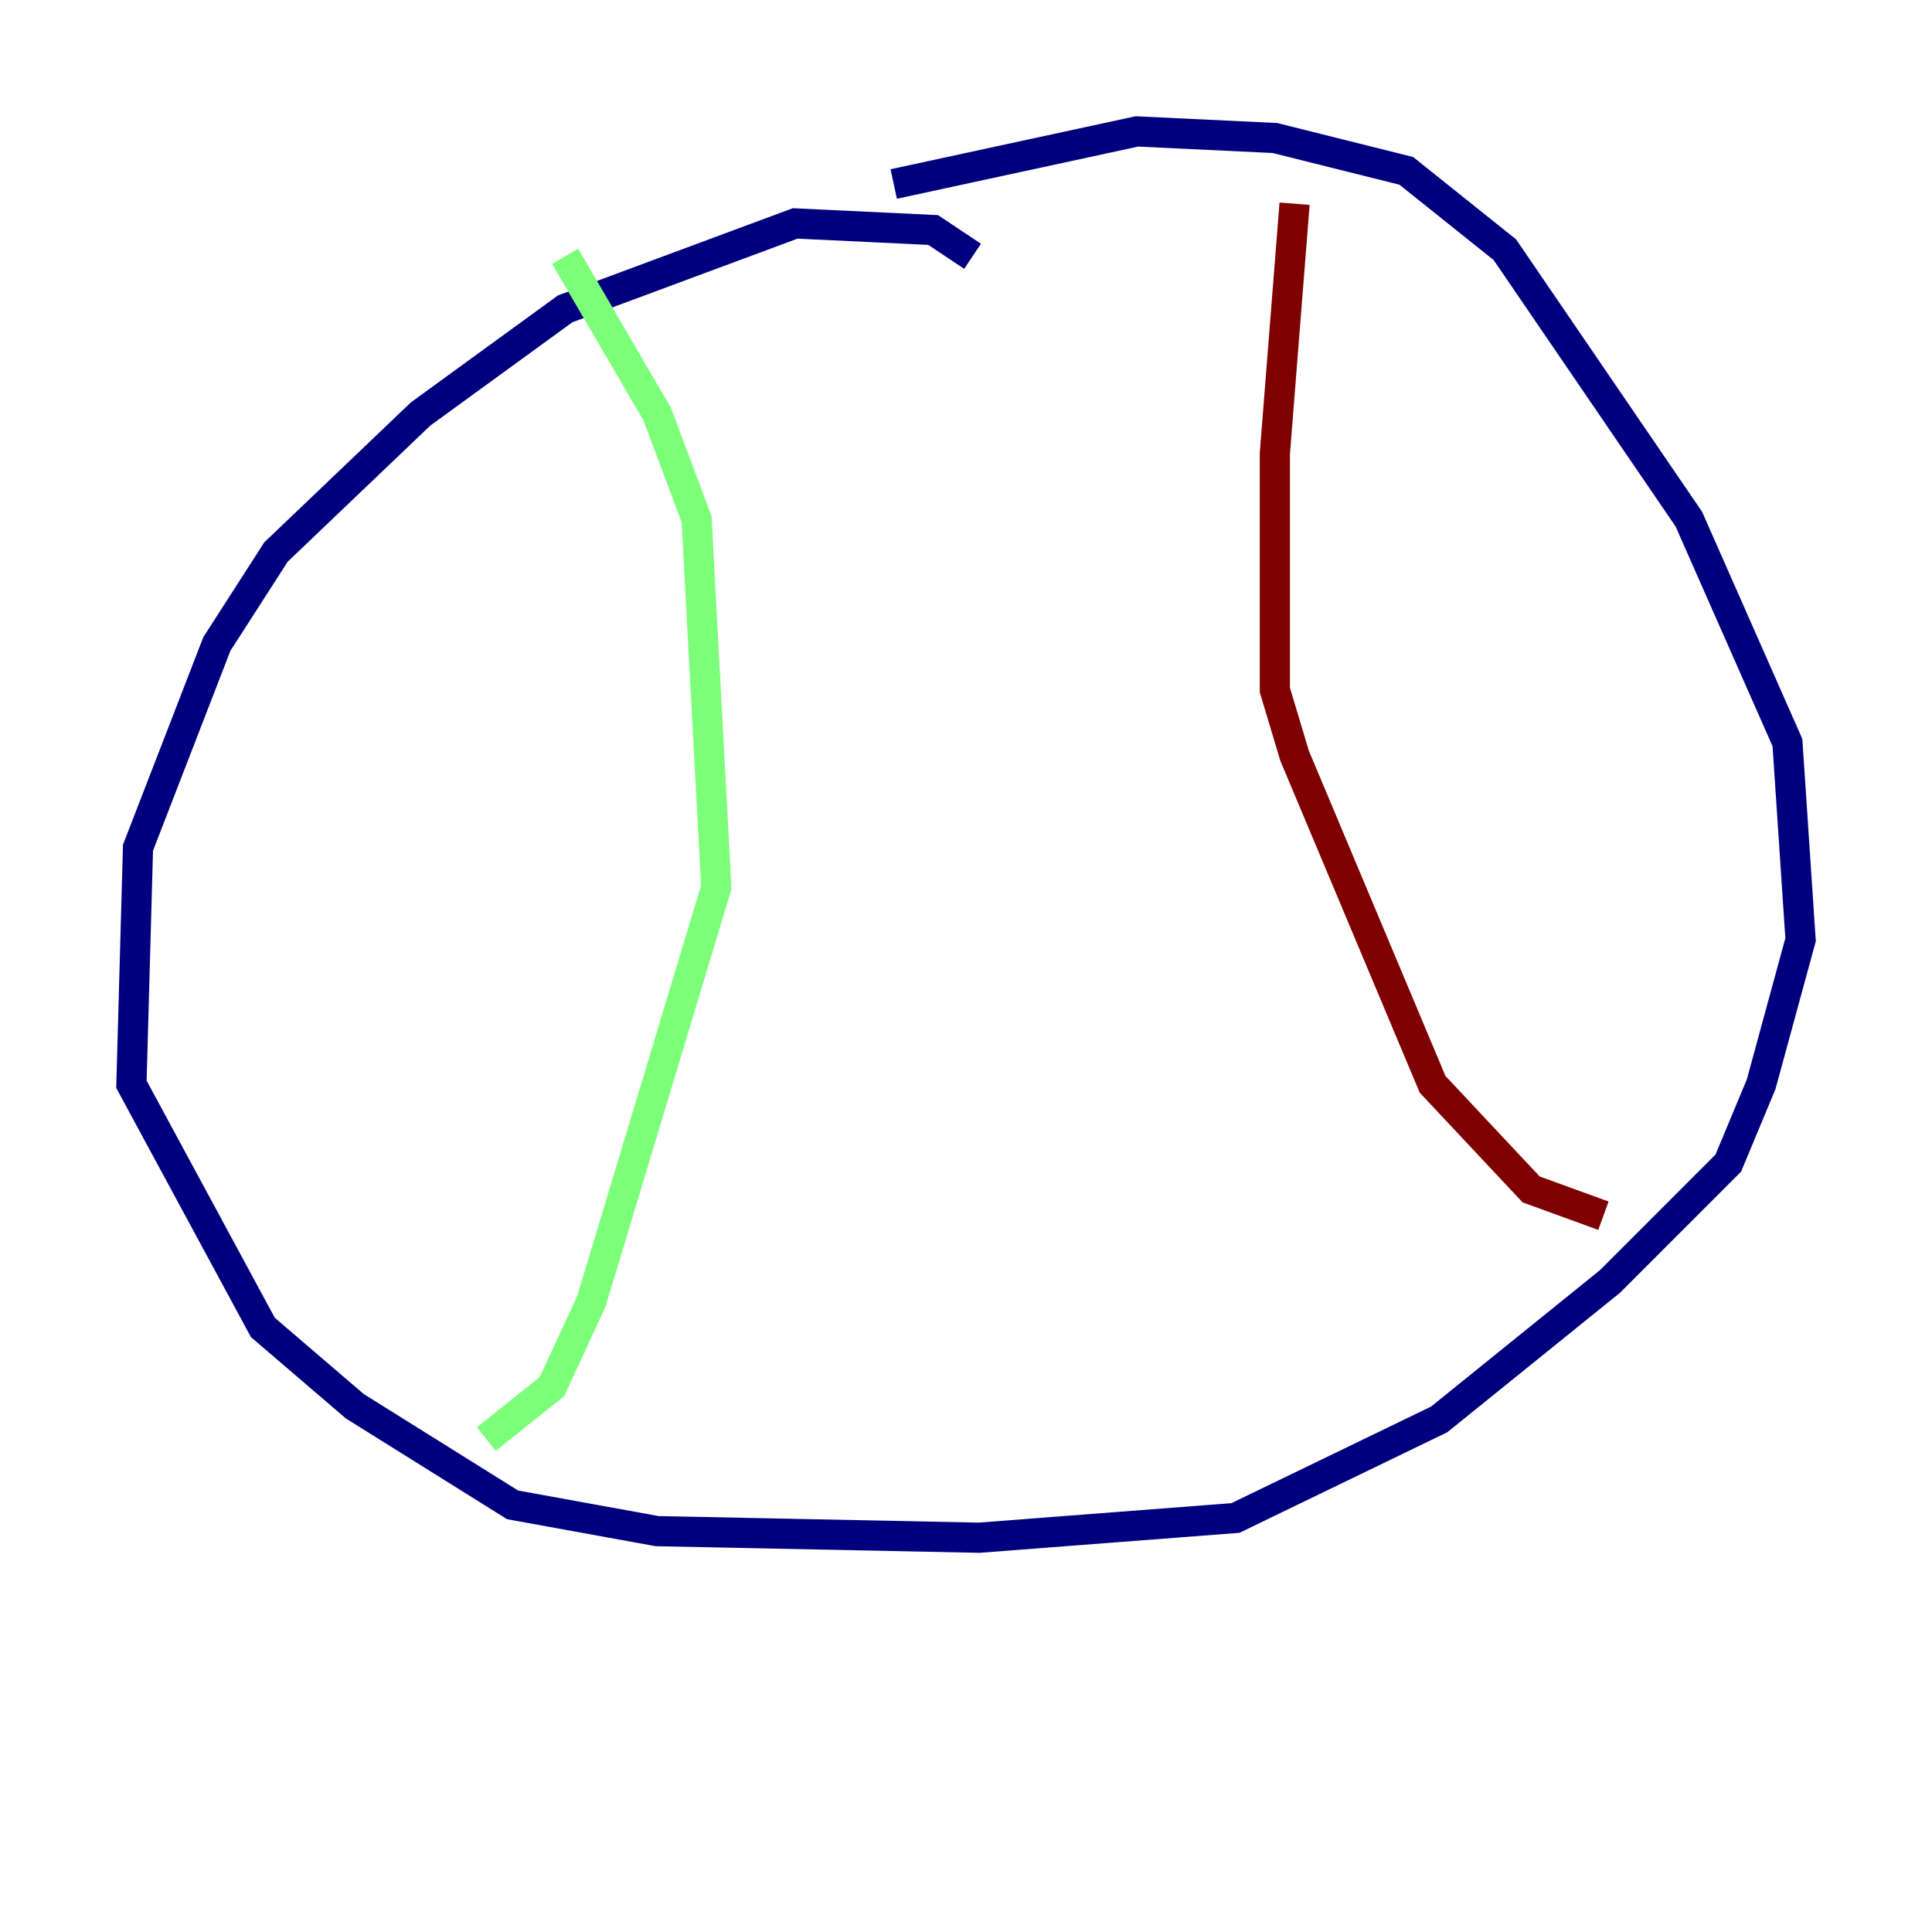 <?xml version="1.0" encoding="utf-8" ?>
<svg baseProfile="tiny" height="128" version="1.2" viewBox="0,0,128,128" width="128" xmlns="http://www.w3.org/2000/svg" xmlns:ev="http://www.w3.org/2001/xml-events" xmlns:xlink="http://www.w3.org/1999/xlink"><defs /><polyline fill="none" points="64.435,16.98 61.823,15.238 52.68,14.803 37.442,20.463 27.864,27.429 18.286,36.571 14.367,42.667 9.143,56.163 8.707,71.837 17.415,87.946 23.51,93.17 33.959,99.701 43.537,101.442 64.871,101.878 81.85,100.571 95.347,94.041 106.667,84.898 114.503,77.061 116.68,71.837 119.293,62.258 118.422,49.197 111.891,34.395 99.701,16.544 93.17,11.32 84.463,9.143 75.32,8.707 59.211,12.191" stroke="#00007f" stroke-width="2" /><polyline fill="none" points="37.442,16.98 43.537,27.429 46.15,34.395 47.456,58.776 39.184,86.204 36.571,91.864 32.218,95.347" stroke="#7cff79" stroke-width="2" /><polyline fill="none" points="85.769,13.497 84.463,30.041 84.463,45.714 85.769,50.068 94.912,71.837 101.442,78.803 106.231,80.544" stroke="#7f0000" stroke-width="2" /></svg>